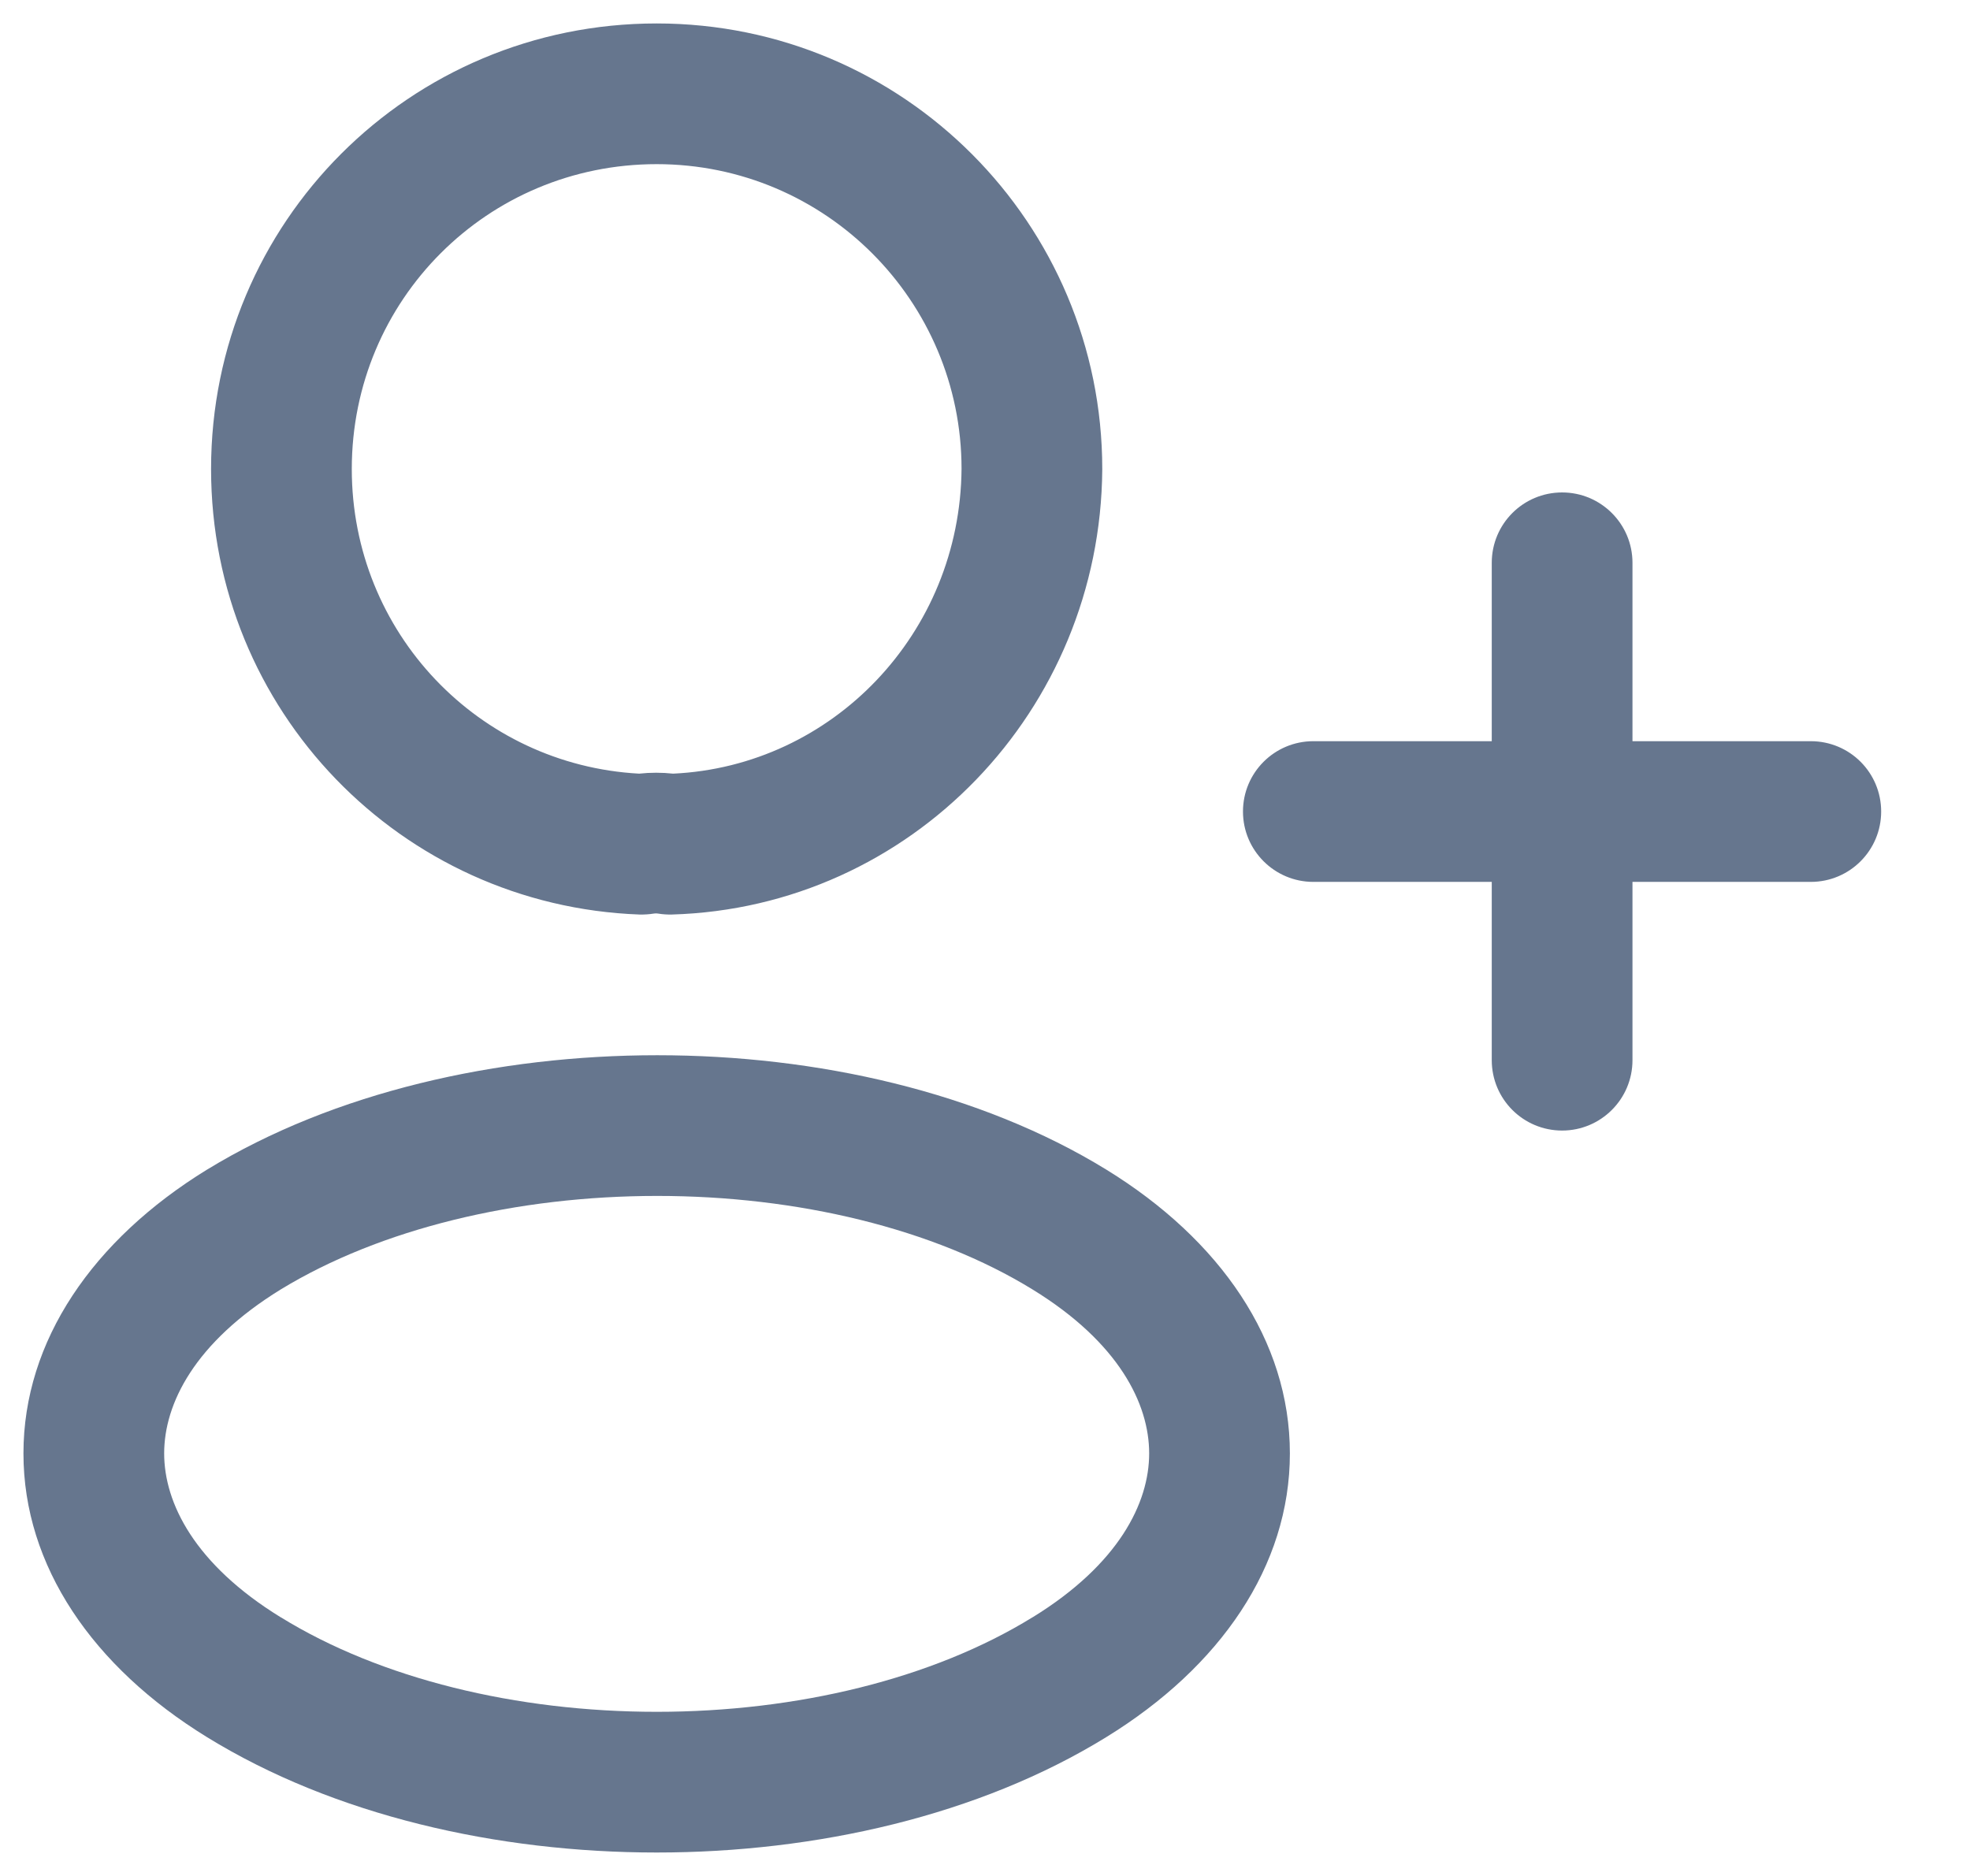 <svg width="21" height="20" viewBox="0 0 21 20" fill="none" xmlns="http://www.w3.org/2000/svg">
<path fill-rule="evenodd" clip-rule="evenodd" d="M3.75 5C3.75 3.197 5.197 1.75 7 1.75C8.8 1.75 10.249 3.209 10.25 4.997C10.236 6.753 8.874 8.169 7.175 8.248C7.056 8.235 6.932 8.235 6.813 8.248C5.104 8.155 3.75 6.746 3.75 5ZM7 0.25C4.369 0.25 2.25 2.369 2.25 5C2.25 7.575 4.275 9.657 6.818 9.75C6.868 9.751 6.919 9.748 6.968 9.74L6.968 9.74L6.969 9.74L6.97 9.74L6.976 9.739C6.98 9.739 6.986 9.738 6.992 9.738C6.998 9.738 7.004 9.739 7.009 9.739L7.014 9.74L7.016 9.74L7.016 9.74L7.016 9.74C7.064 9.748 7.113 9.751 7.161 9.75C9.714 9.676 11.732 7.57 11.75 5.005H11.75V5C11.75 2.386 9.633 0.25 7 0.25ZM11.794 12.47C10.445 11.641 8.705 11.25 7.006 11.25C5.306 11.25 3.563 11.641 2.208 12.469L2.206 12.47C0.992 13.217 0.25 14.293 0.25 15.495C0.25 16.696 0.991 17.772 2.205 18.519C3.561 19.355 5.301 19.75 7 19.75C8.699 19.75 10.439 19.355 11.794 18.519C13.008 17.772 13.75 16.696 13.75 15.495C13.75 14.293 13.008 13.217 11.794 12.47ZM1.75 15.495C1.75 14.966 2.074 14.313 2.991 13.748C4.056 13.098 5.511 12.75 7.006 12.75C8.501 12.75 9.952 13.098 11.008 13.748C11.926 14.312 12.25 14.966 12.25 15.495C12.25 16.023 11.926 16.677 11.008 17.242L11.007 17.242C9.943 17.899 8.492 18.25 7 18.25C5.508 18.25 4.057 17.899 2.993 17.242L2.992 17.242C2.074 16.677 1.75 16.023 1.75 15.495ZM20.053 8.652C20.053 9.066 19.718 9.402 19.303 9.402H17.402V11.303C17.402 11.717 17.066 12.053 16.652 12.053C16.237 12.053 15.902 11.717 15.902 11.303V9.402H14C13.586 9.402 13.25 9.066 13.25 8.652C13.25 8.237 13.586 7.902 14 7.902H15.902V6C15.902 5.586 16.237 5.25 16.652 5.25C17.066 5.25 17.402 5.586 17.402 6V7.902H19.303C19.718 7.902 20.053 8.237 20.053 8.652Z" fill="#66768E"/>
</svg>
